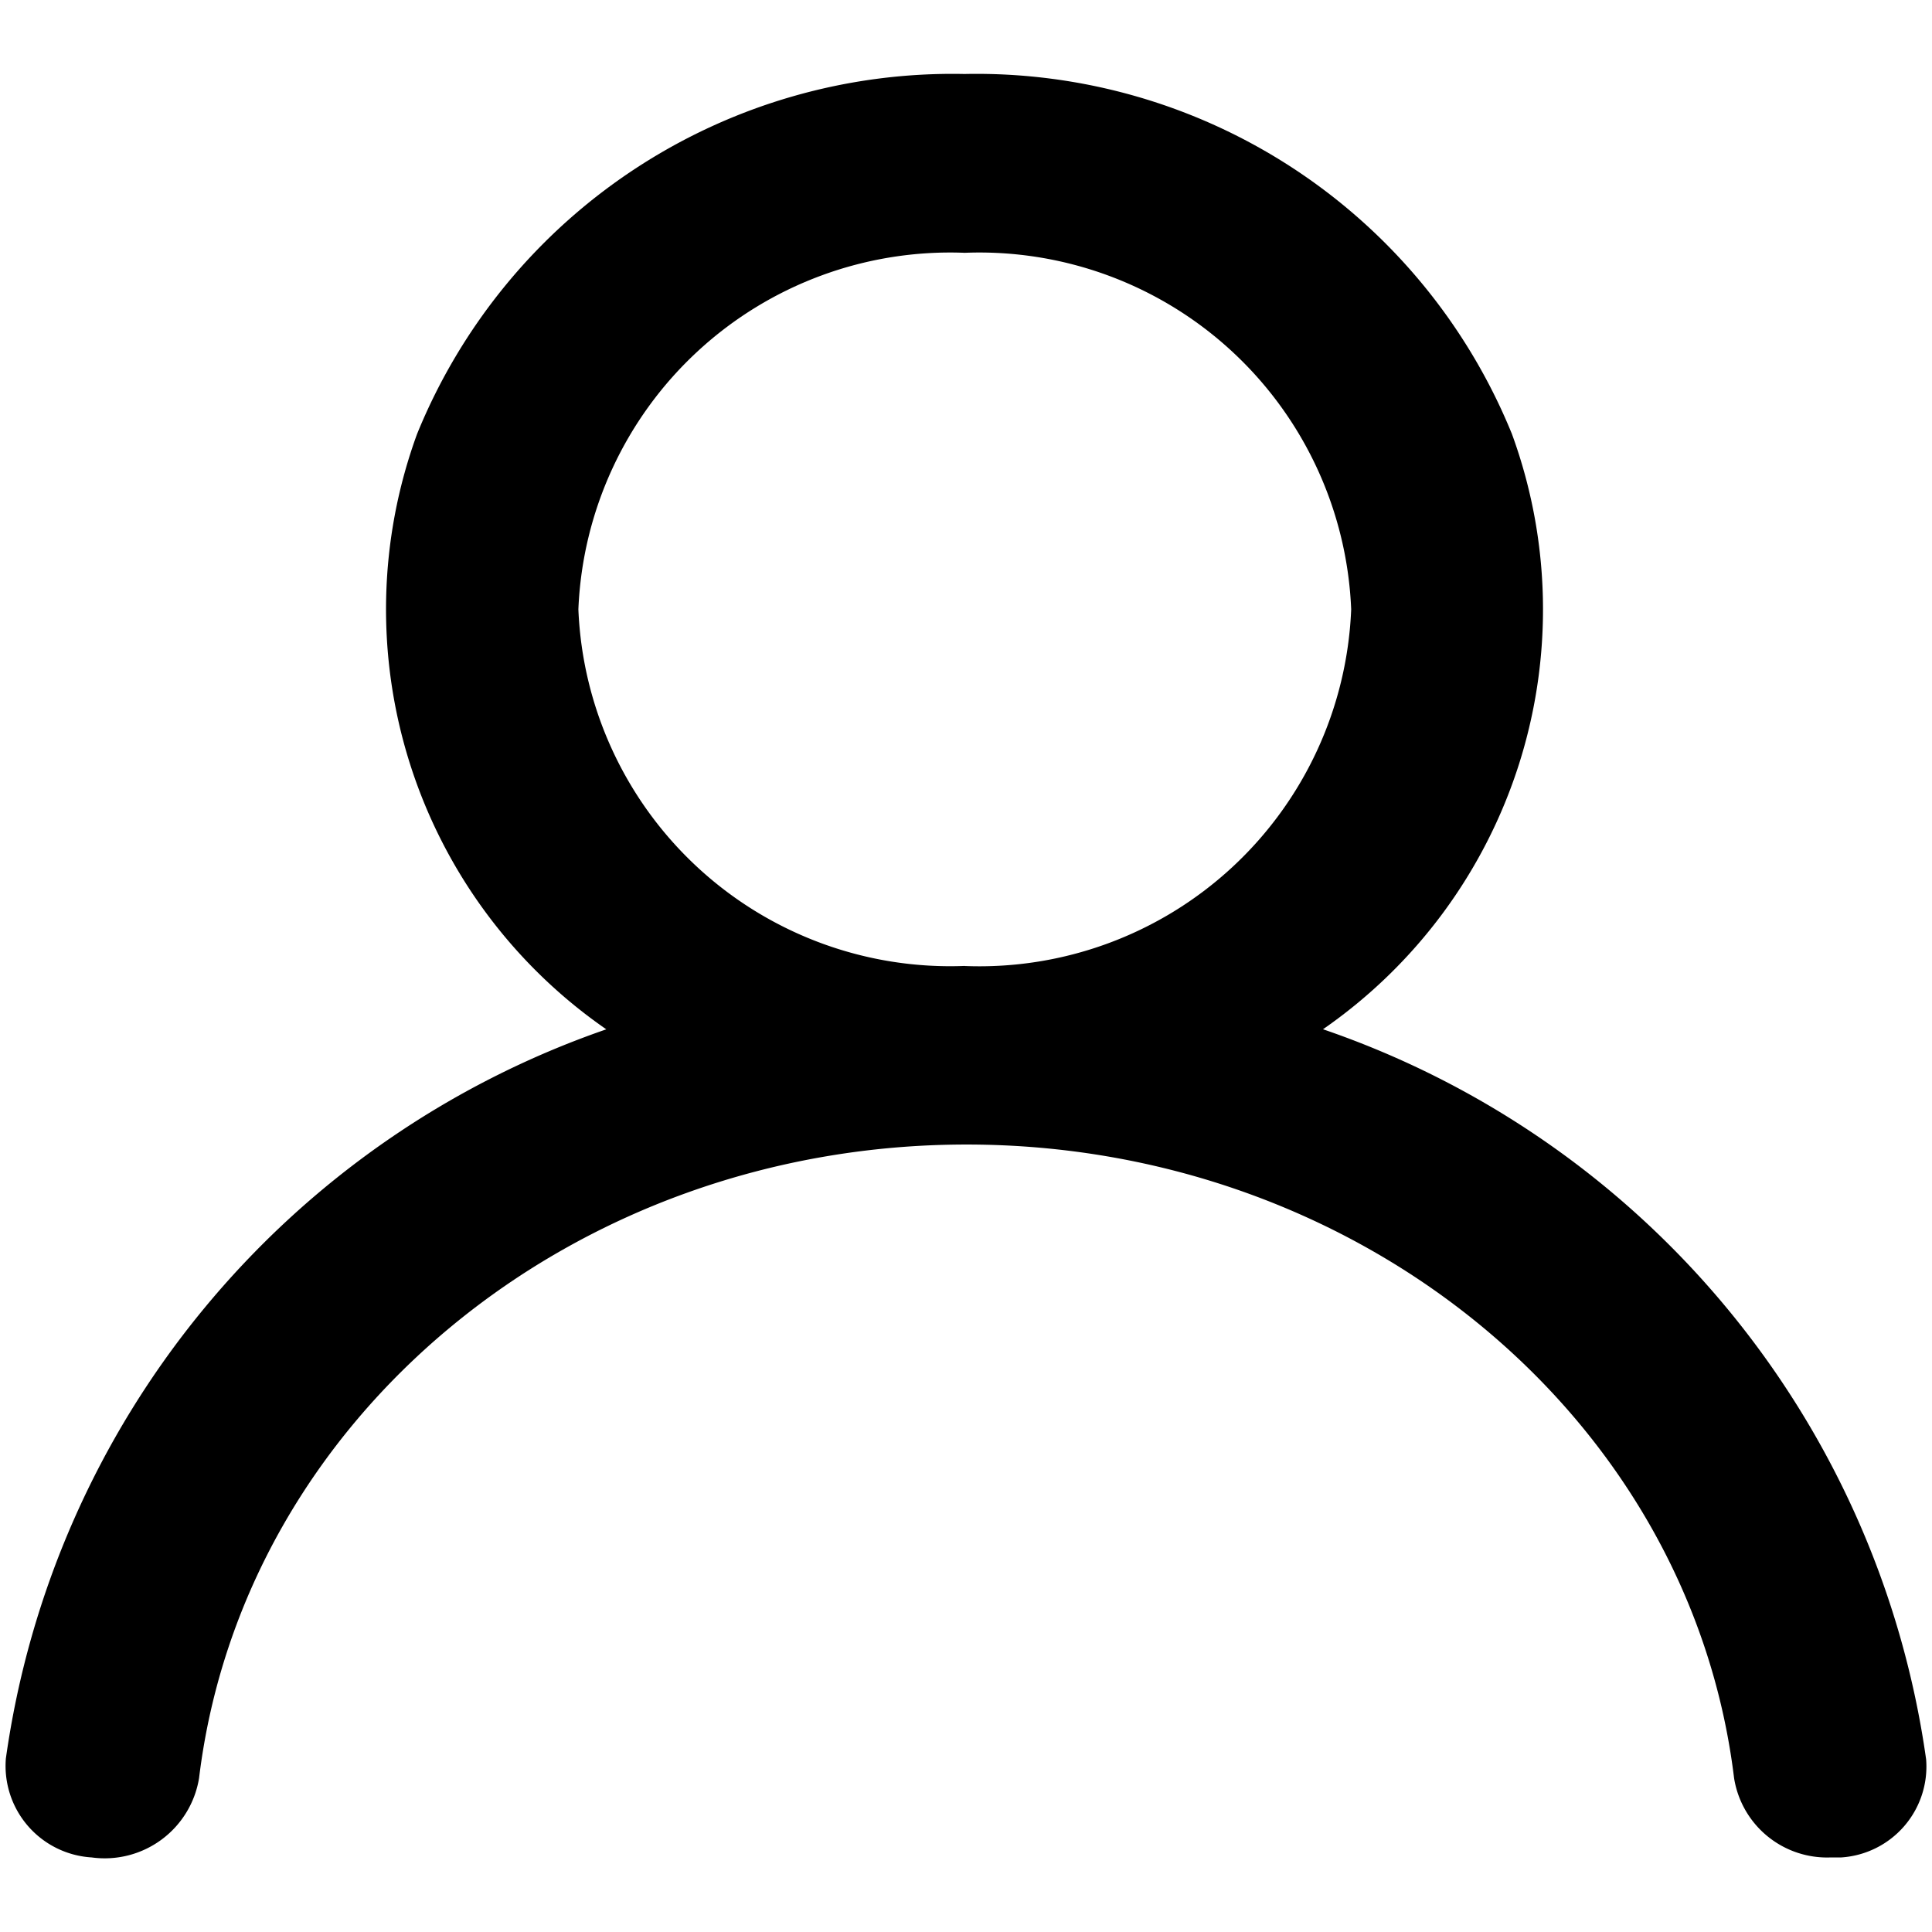 <svg xmlns="http://www.w3.org/2000/svg" xmlns:xlink="http://www.w3.org/1999/xlink" width="27" height="27" viewBox="0 0 27 27">
  <defs>
    <clipPath id="clip-path">
      <rect id="Rectangle_44" data-name="Rectangle 44" width="27" height="27" transform="translate(-1.034 1.966)" fill="#fff" stroke="#707070" stroke-width="1"/>
    </clipPath>
  </defs>
  <g id="Mask_Group_11" data-name="Mask Group 11" transform="translate(1.034 -1.966)" clip-path="url(#clip-path)">
    <path id="account" d="M21.2,16.041A7.136,7.136,0,0,0,23.84,7.721a8.078,8.078,0,0,0-7.65-5.03,8.078,8.078,0,0,0-7.65,5.03,7.136,7.136,0,0,0,2.644,8.321A12.643,12.643,0,0,0,2.793,26.232a1.281,1.281,0,0,0,1.2,1.383,1.336,1.336,0,0,0,1.5-1.109c.613-5.042,5.231-8.854,10.726-8.854s10.113,3.812,10.726,8.854a1.316,1.316,0,0,0,1.349,1.109h.148a1.273,1.273,0,0,0,1.187-1.37A12.647,12.647,0,0,0,21.2,16.041Zm-5.006-.885a5.2,5.2,0,0,1-5.4-4.983,5.2,5.2,0,0,1,5.4-4.983,5.2,5.2,0,0,1,5.4,4.983A5.2,5.2,0,0,1,16.191,15.157Z" transform="translate(-3.745 0.309)"/>
  </g>
</svg>
